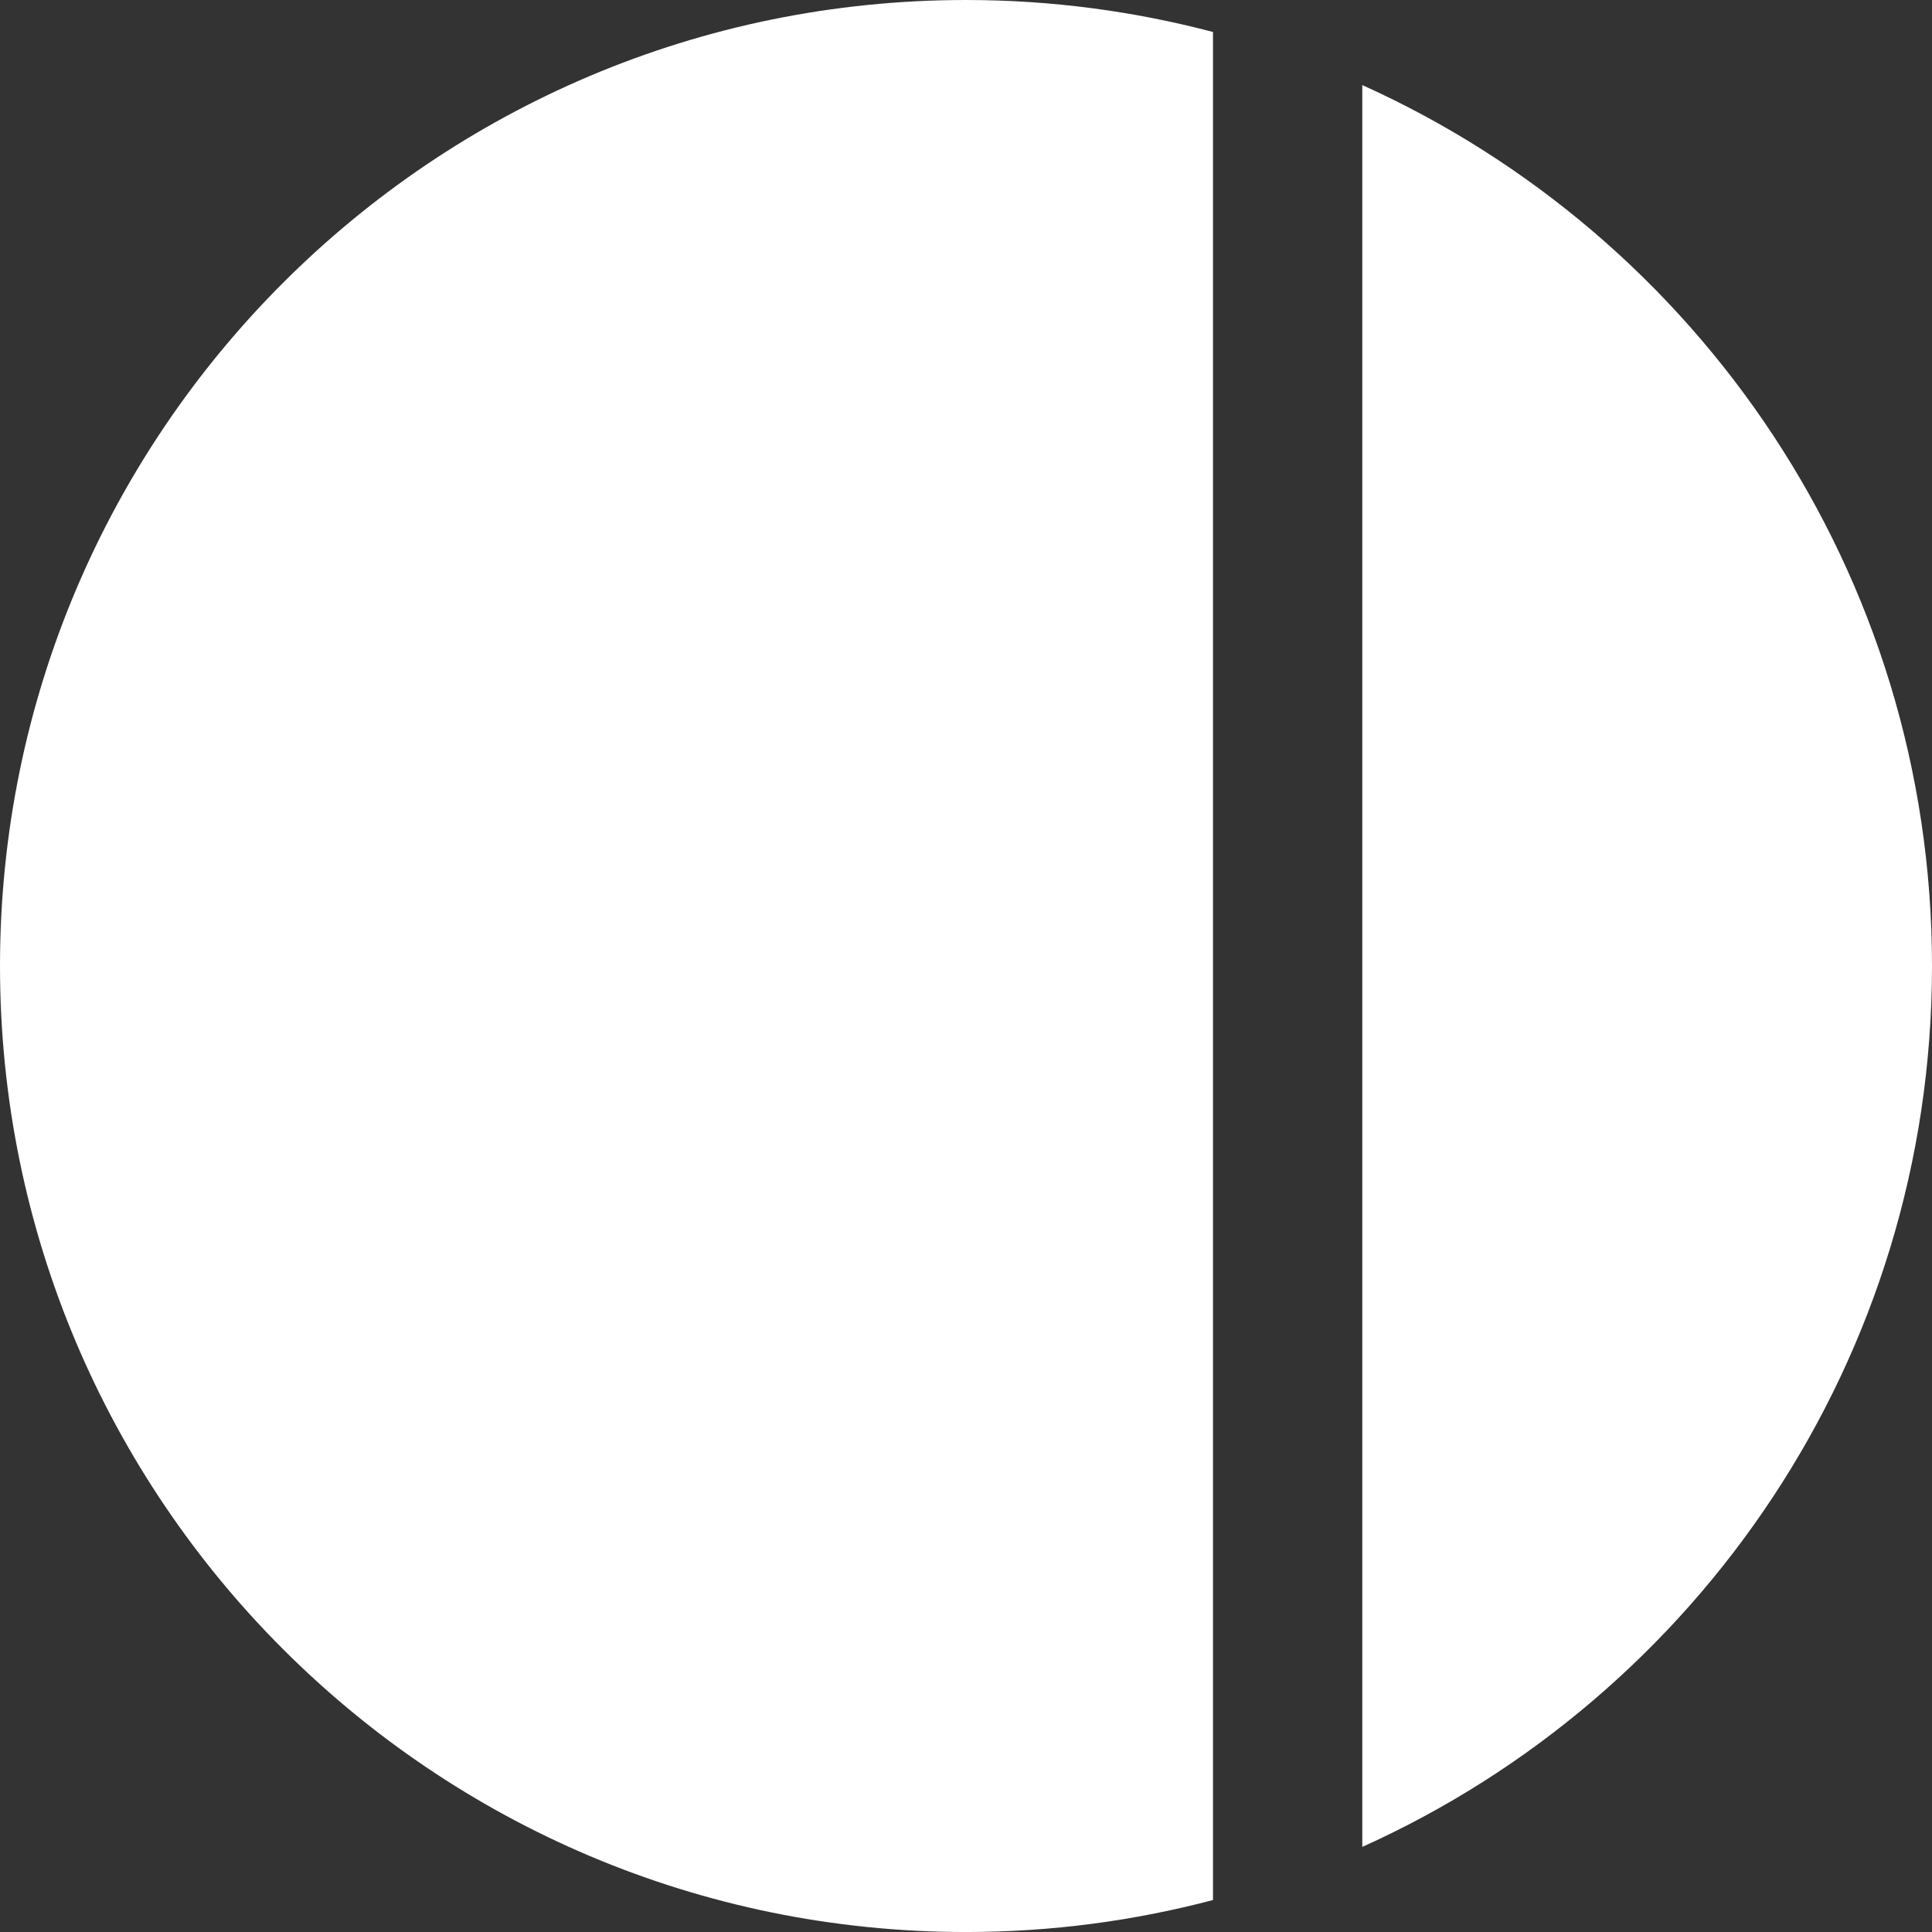 <?xml version="1.0" encoding="iso-8859-1"?>
<!-- Generator: Adobe Illustrator 19.1.0, SVG Export Plug-In . SVG Version: 6.00 Build 0)  -->
<svg version="1.1" id="Layer_1" xmlns="http://www.w3.org/2000/svg" xmlns:xlink="http://www.w3.org/1999/xlink" x="0px" y="0px"
	 viewBox="0 0 126.789 126.789" style="enable-background:new 0 0 126.789 126.789;" xml:space="preserve">
<rect x="0" y="0" width="126.789" height="126.789" fill="#333333" stroke="none"/>
<g>
	<path style="fill:#ffffff;" d="M79.603,2.099C74.428,0.735,68.998,0,63.395,0C28.383,0,0,28.383,0,63.395
		s28.383,63.395,63.395,63.395c5.603,0,11.034-0.735,16.208-2.099V2.099z"/>
	<path style="fill:#ffffff;" d="M89.401,5.583v115.622c22.038-9.93,37.388-32.071,37.388-57.811
		S111.439,15.513,89.401,5.583z"/>
</g>
</svg>
